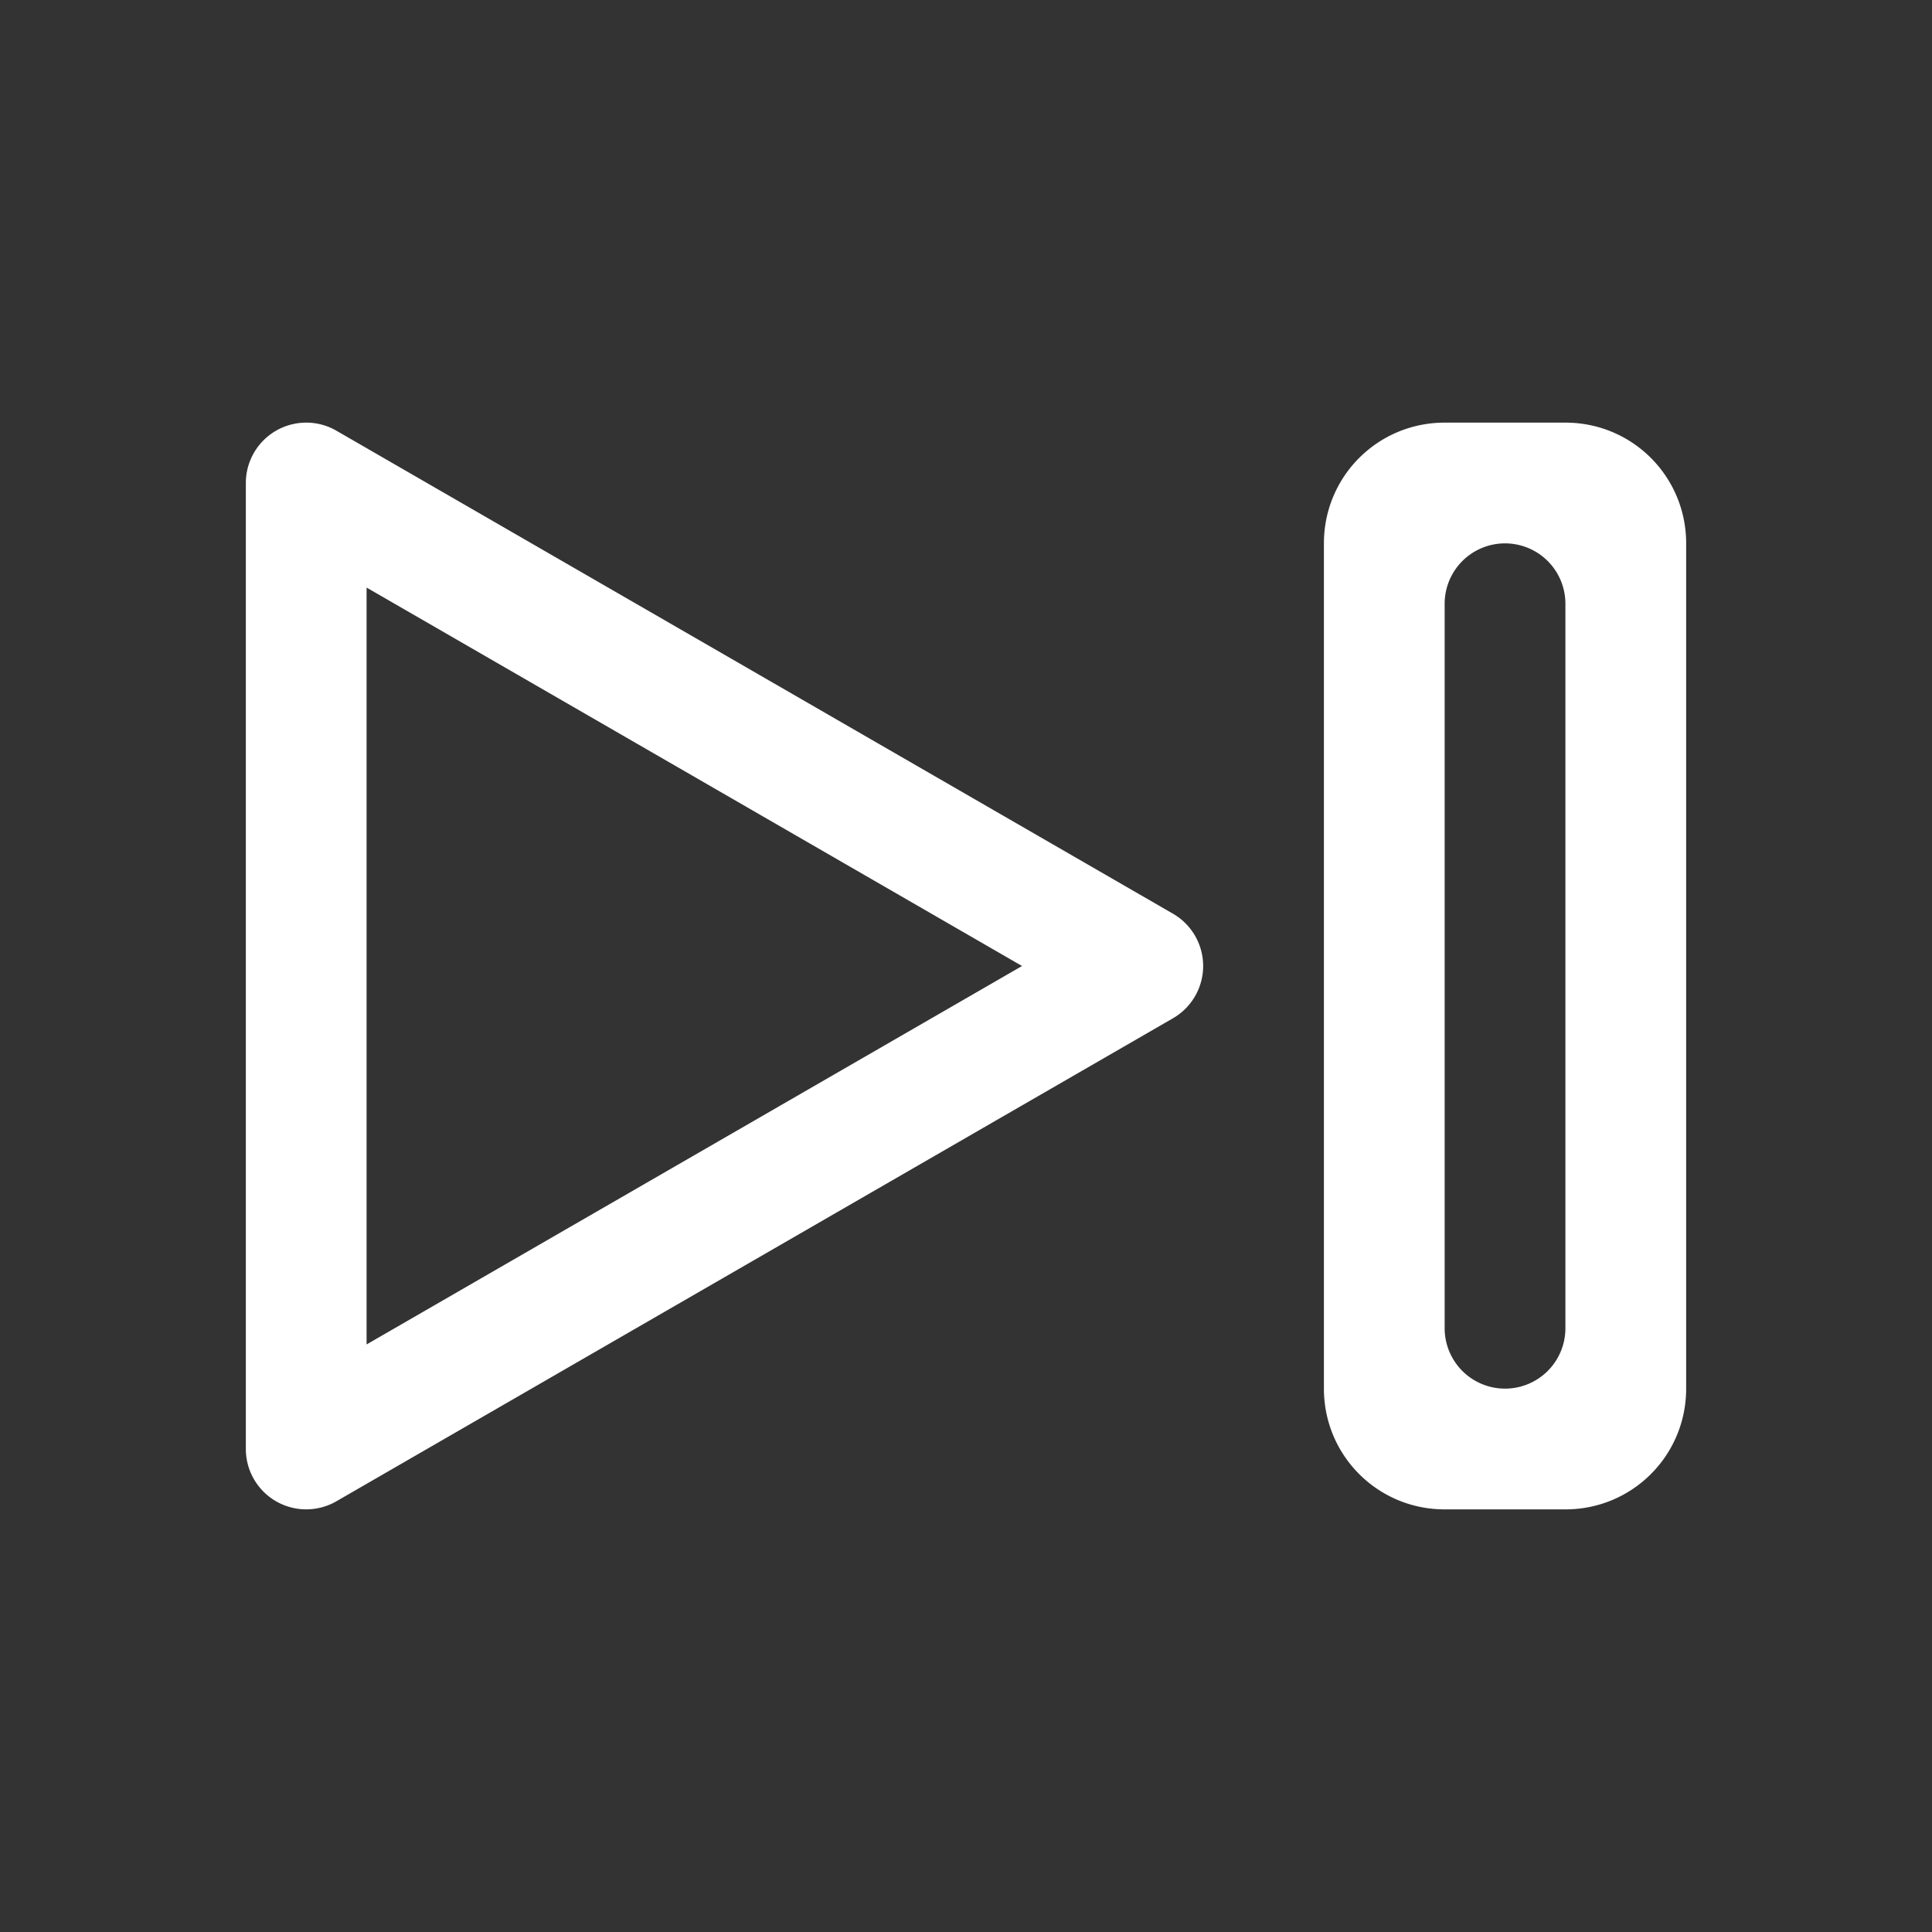 <svg xmlns="http://www.w3.org/2000/svg" width="512" height="512" viewBox="0 0 512 512" fill="#fff"><rect x="0" y="0" width="512" height="512" fill="#333333" stroke="none"/><path d="m81.15 112a16.002 16.002 0 0 0-16 15.998v256a16.002 16.002 0 0 0 24 13.855l221.7-128a16.002 16.002 0 0 0 0-27.713l-221.7-128a16.002 16.002 0 0 0-8-2.143zm301.7 0c-17.728 0-32 14.272-32 32v224c0 17.728 14.272 32 32 32h32c17.728 0 32-14.272 32-32v-224c0-17.728-14.272-32-32-32zm16 32a16 16 0 0 1 16 16v192a16 16 0 0 1-16 16 16 16 0 0 1-16-16v-192a16 16 0 0 1 16-16zm-301.7 11.711 173.7 100.29-173.7 100.29z"/></svg>